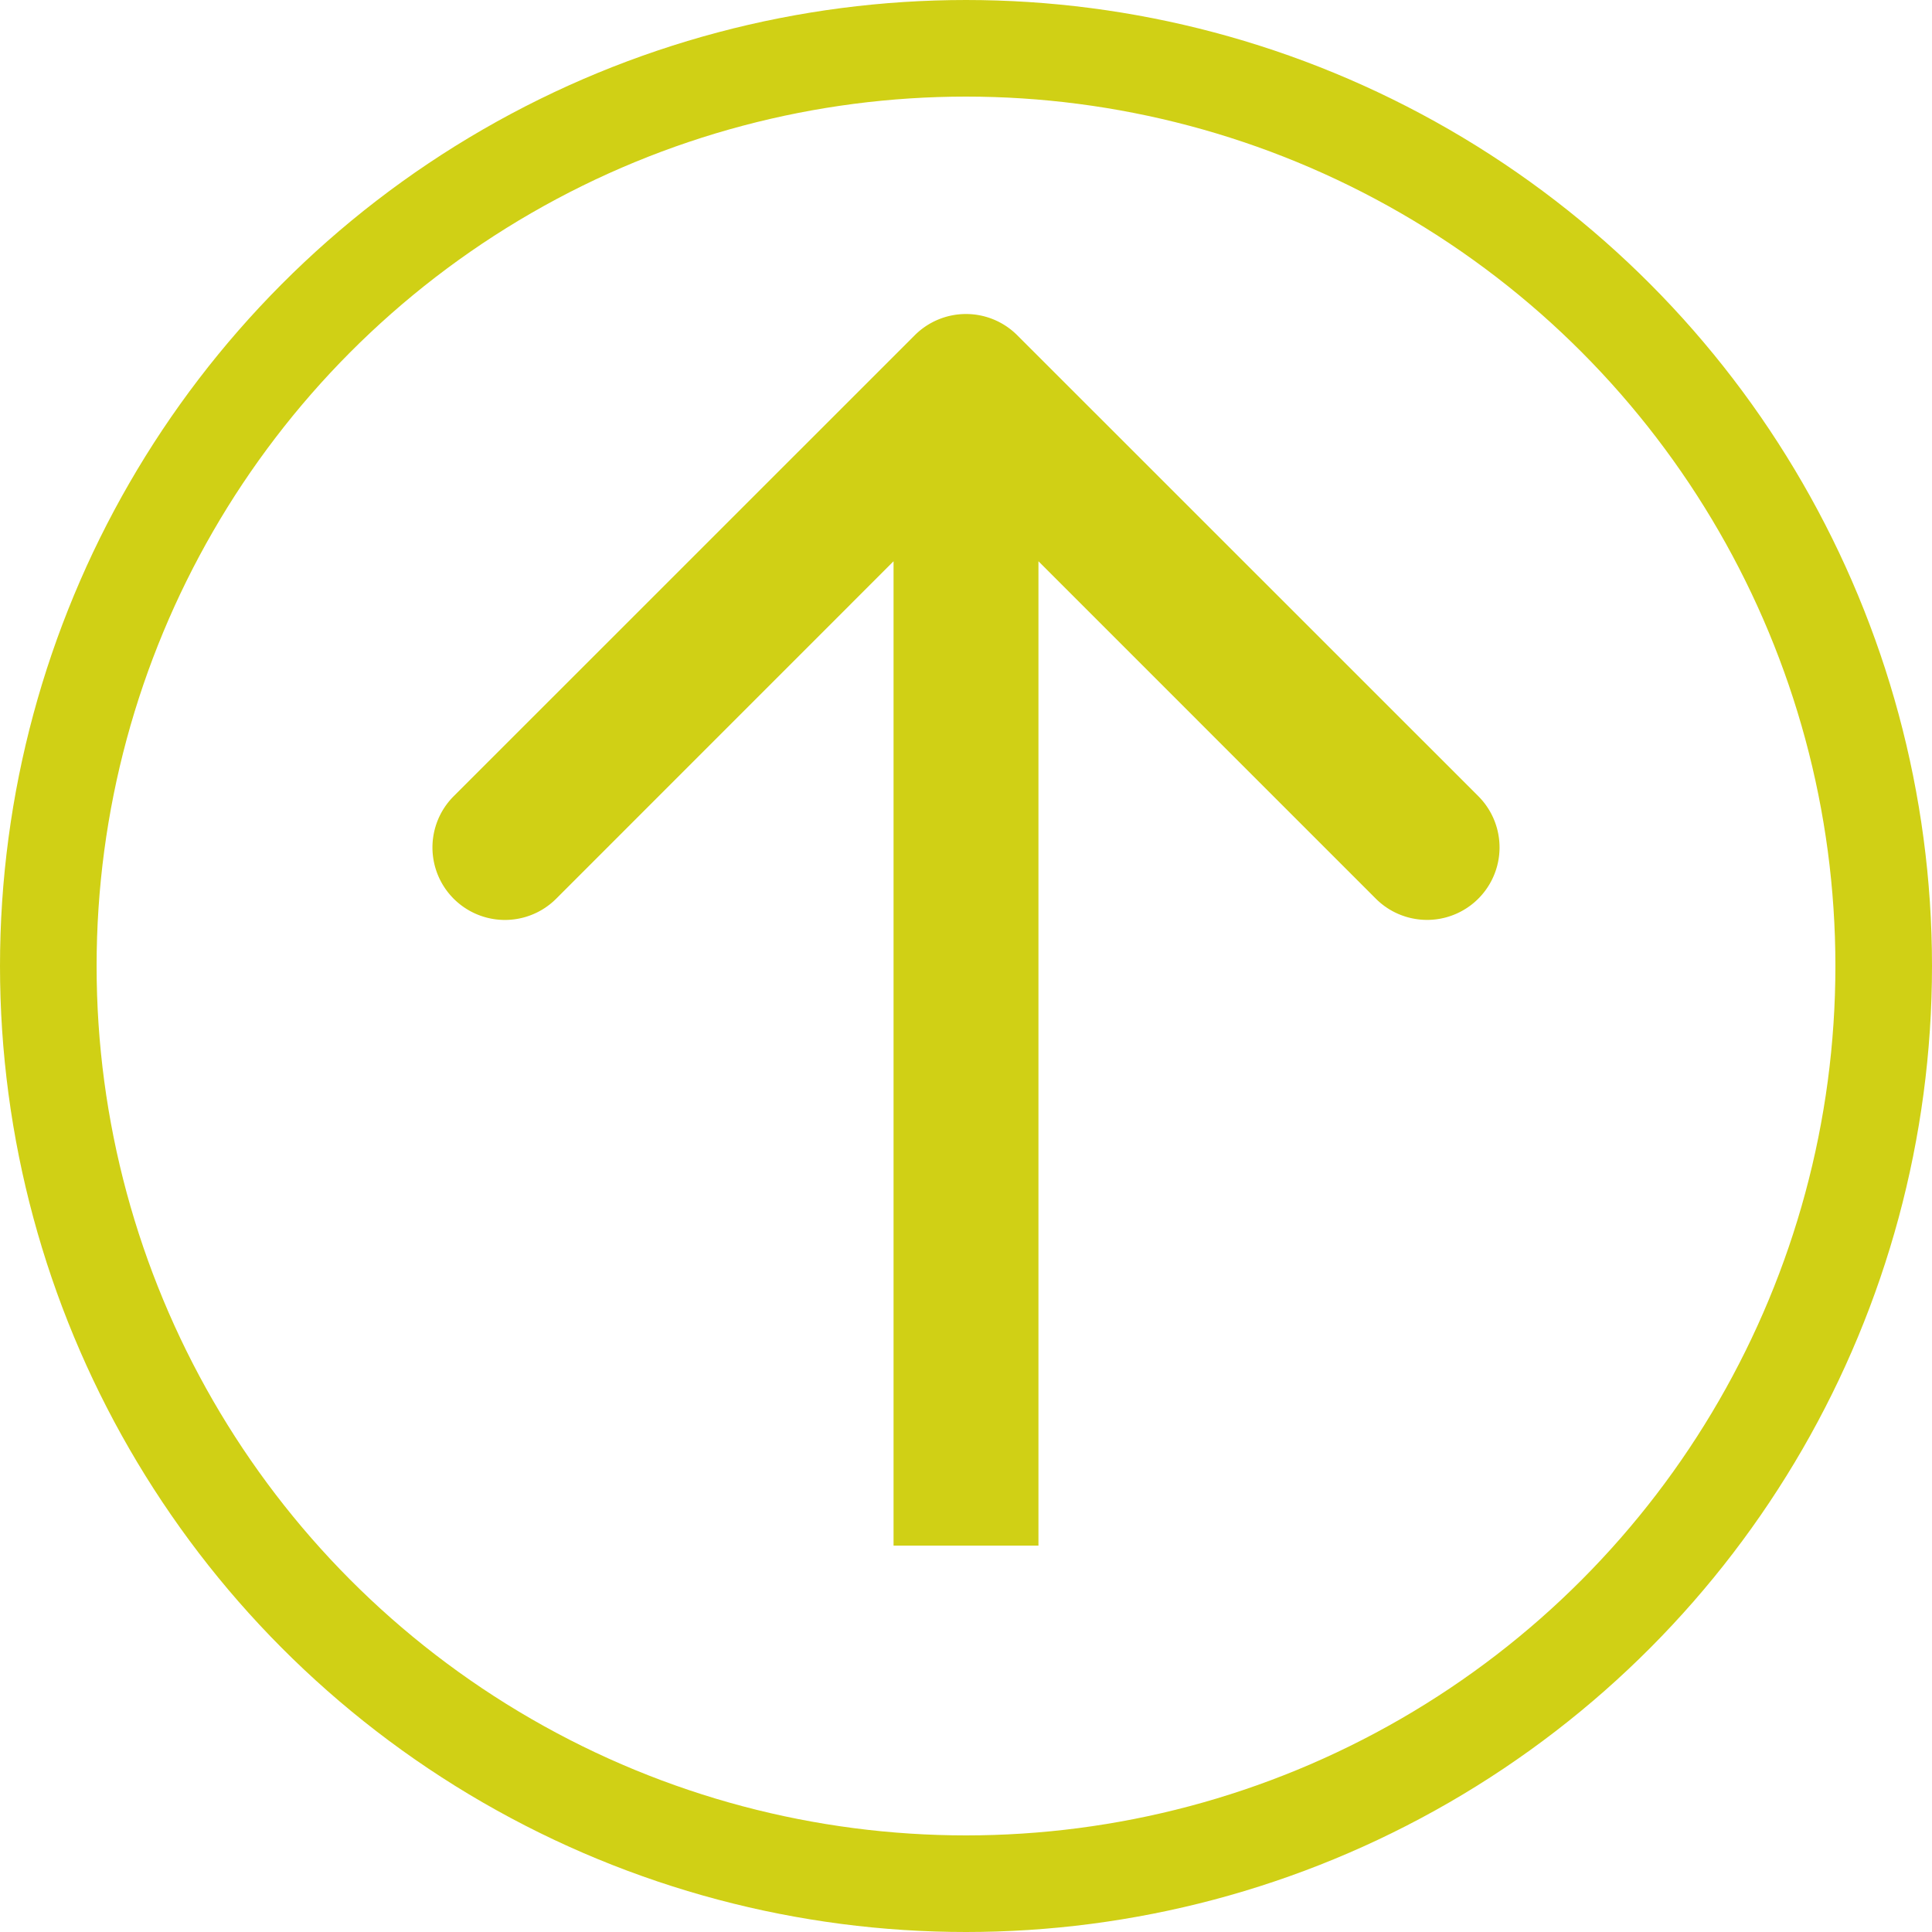 <svg width="40" height="40" fill="none" xmlns="http://www.w3.org/2000/svg"><circle cx="20" cy="20" r="19" stroke="#D0D015" stroke-width="2"/><path d="M21.06 6.94a1.5 1.5 0 00-2.12 0l-9.547 9.545a1.5 1.5 0 102.122 2.122L20 10.12l8.485 8.486a1.5 1.5 0 102.122-2.122L21.06 6.94zM21.5 32V8h-3v24h3z" fill="#D0D015"/></svg>